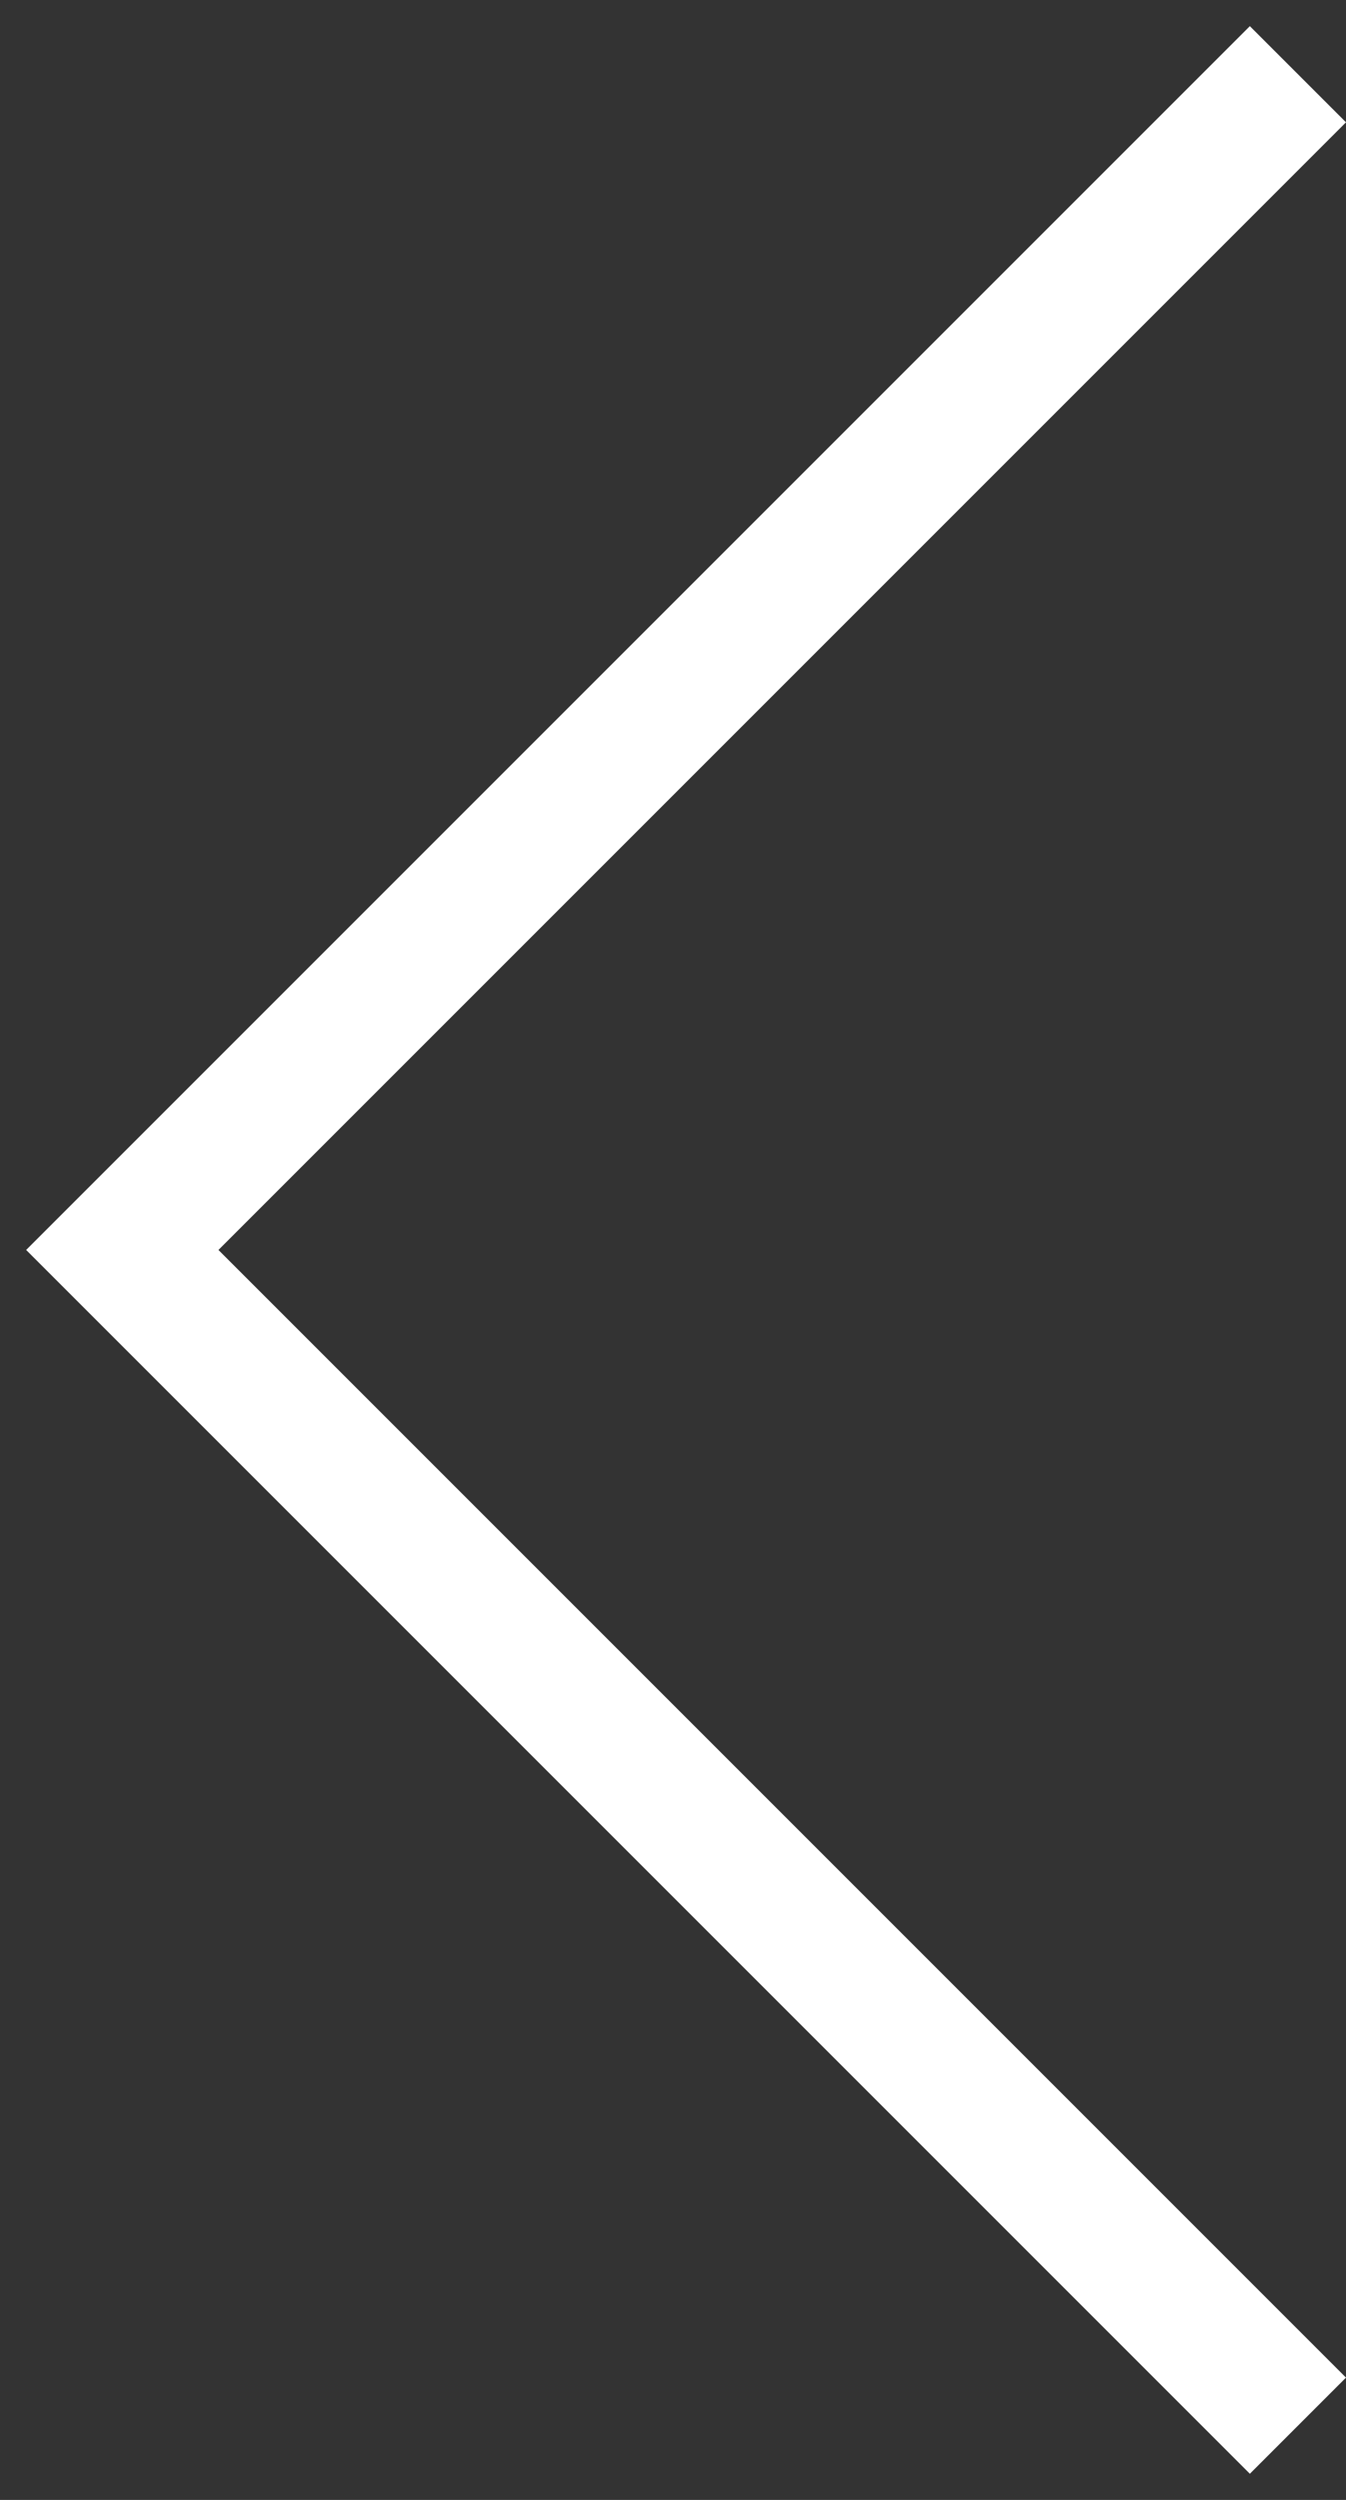 <?xml version="1.0" encoding="UTF-8"?>
<svg width="7px" height="13px" viewBox="0 0 7 13" version="1.1" xmlns="http://www.w3.org/2000/svg" xmlns:xlink="http://www.w3.org/1999/xlink">
    <rect x="0" y="0" width="7" height="13" fill="#333333" stroke="none"/>
    <!-- Generator: Sketch 43.1 (39012) - http://www.bohemiancoding.com/sketch -->
    <title>BackArrow</title>
    <desc>Created with Sketch.</desc>
    <defs></defs>
    <g id="Page-1" stroke="none" stroke-width="1" fill="none" fill-rule="evenodd">
        <g id="Contactus-editingA1" transform="translate(-24, -35)" fill="#FFFFFF">
            <g id="topbar">
                <path d="M31,35.636 L30.5,35.136 L24.136,41.5 L30.5,47.864 L31,47.364 L25.136,41.5 L31,35.636 Z" id="BackArrow"></path>
            </g>
        </g>
    </g>
</svg>